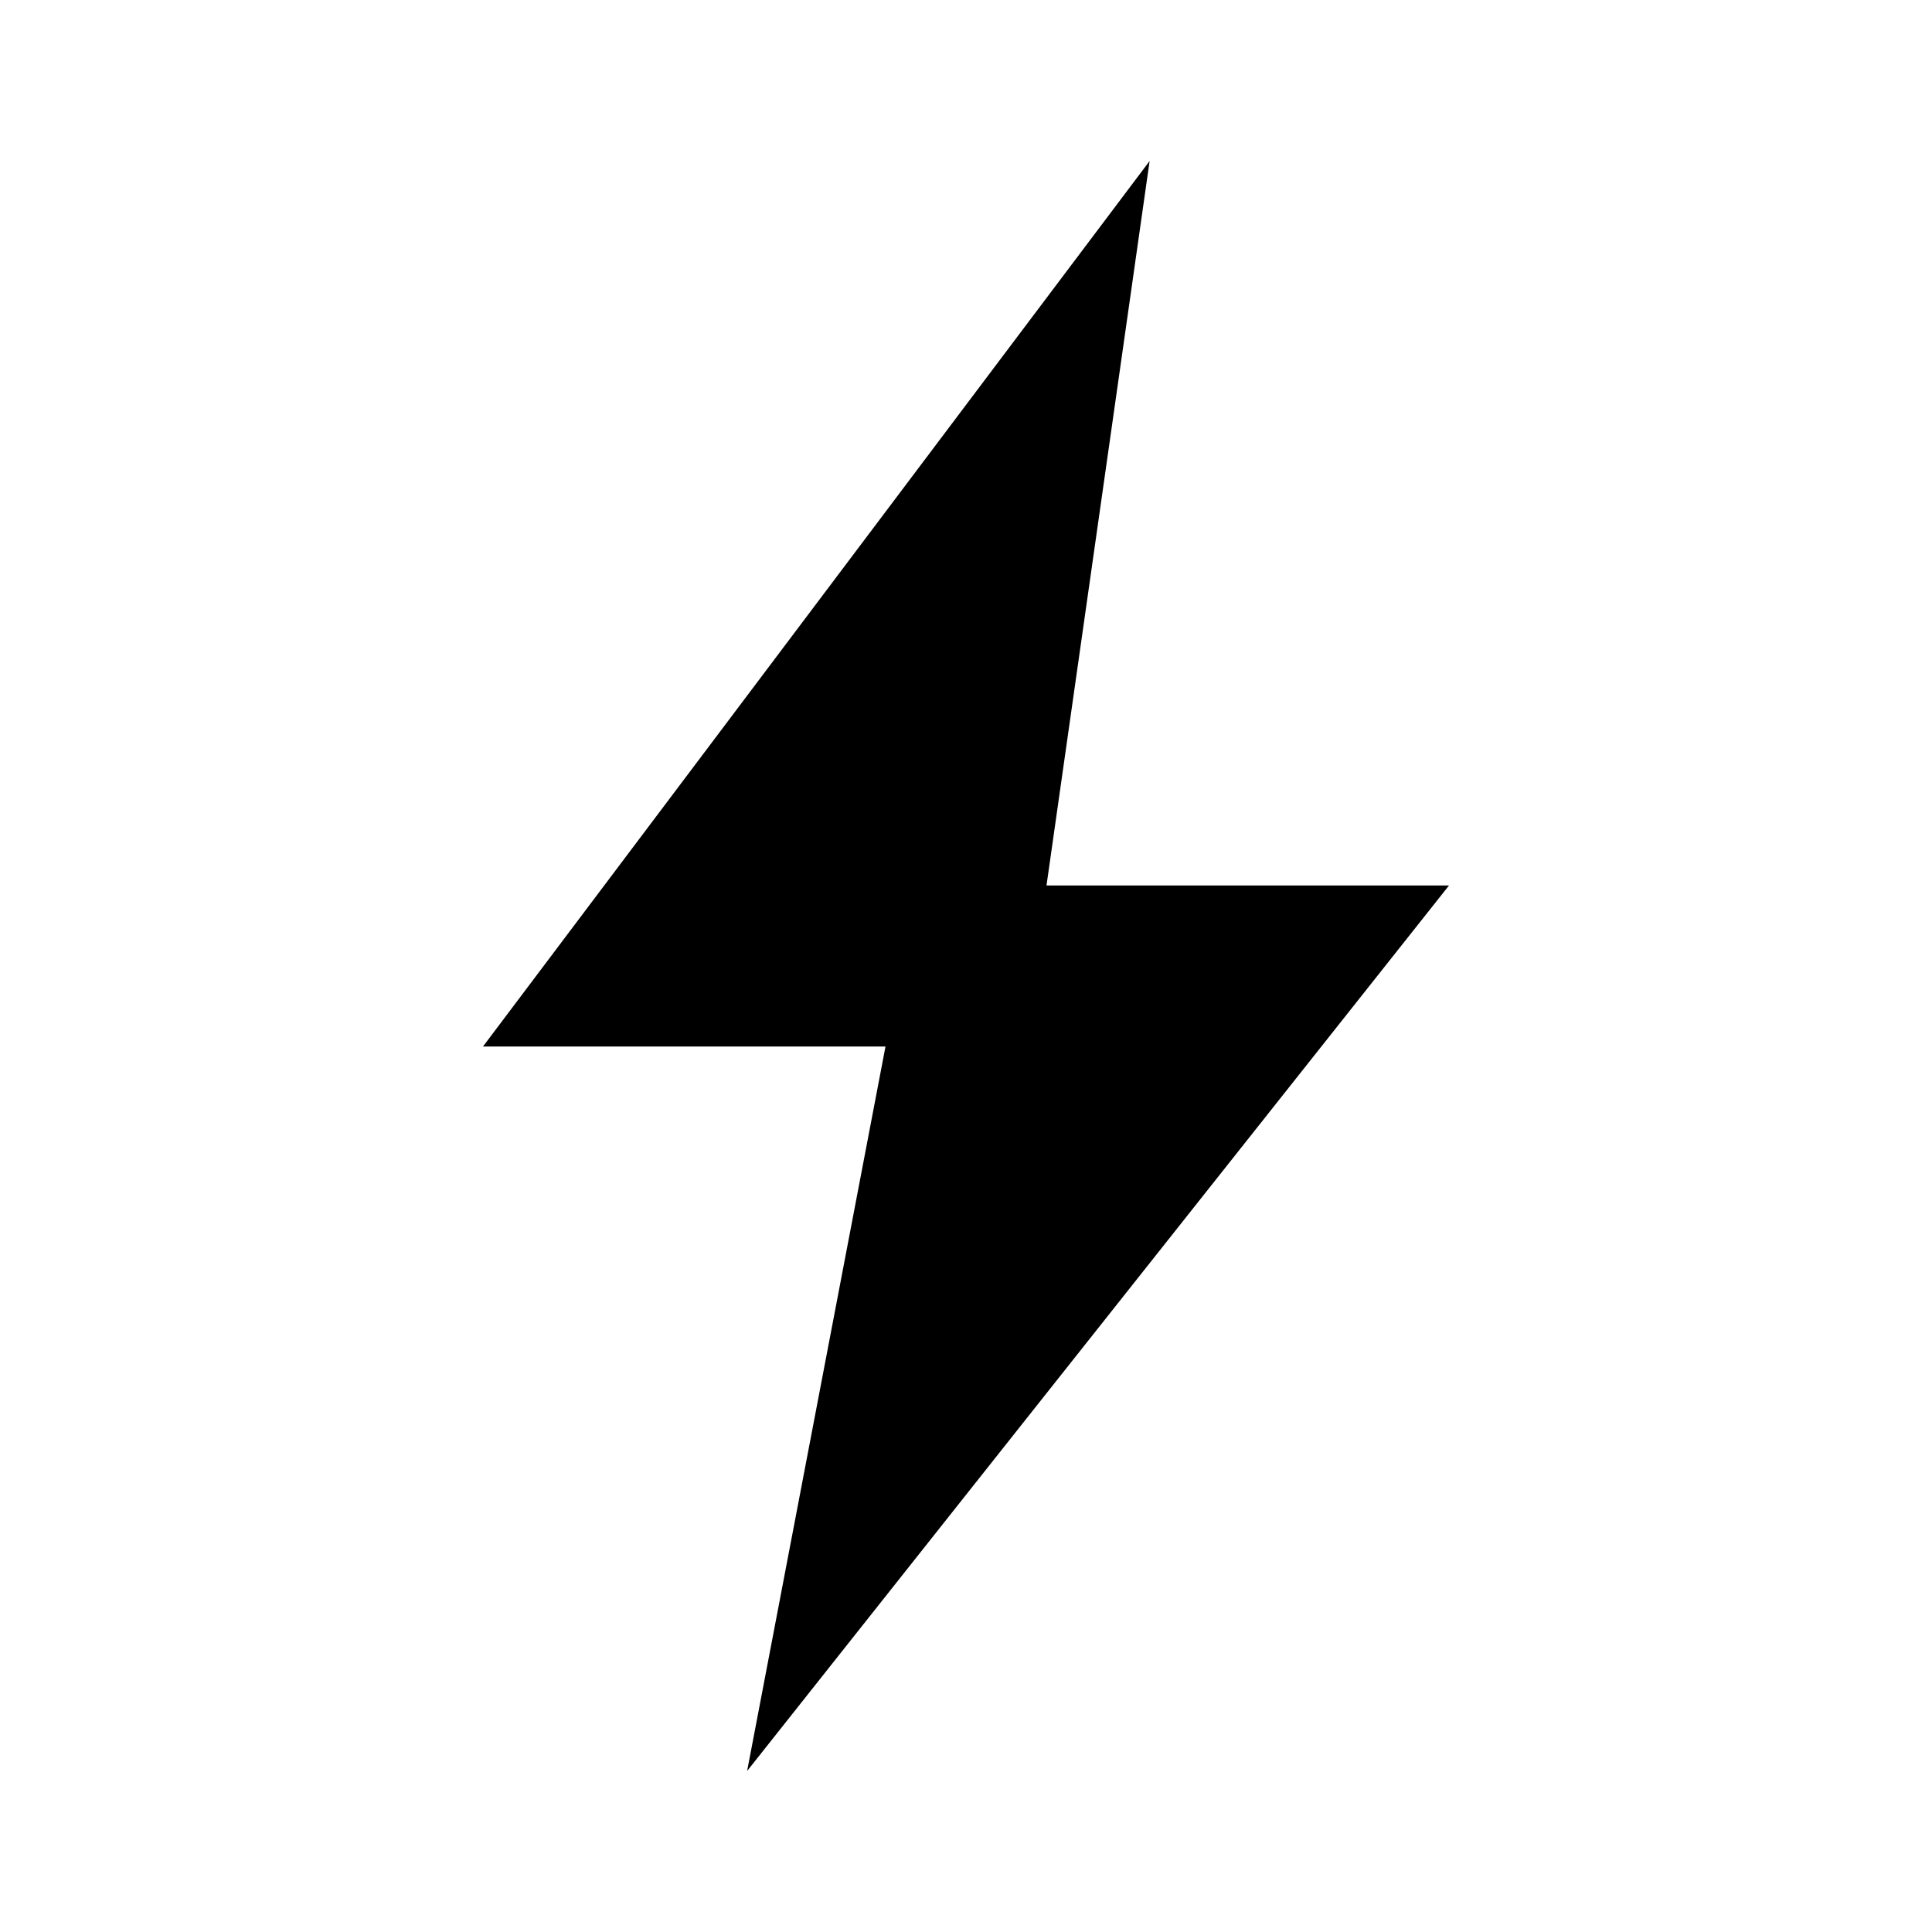 <svg xmlns="http://www.w3.org/2000/svg" xmlns:xlink="http://www.w3.org/1999/xlink" viewBox="0 0 24 24" version="1.1" width="480" height="480" style="fill: rgb(0, 0, 0);">
<g id="surface1">
<path style=" " d="M 14.281 2 L 6 13 L 11 13 L 9.281 22 L 18 11 L 13 11 Z "/>
</g>
</svg>